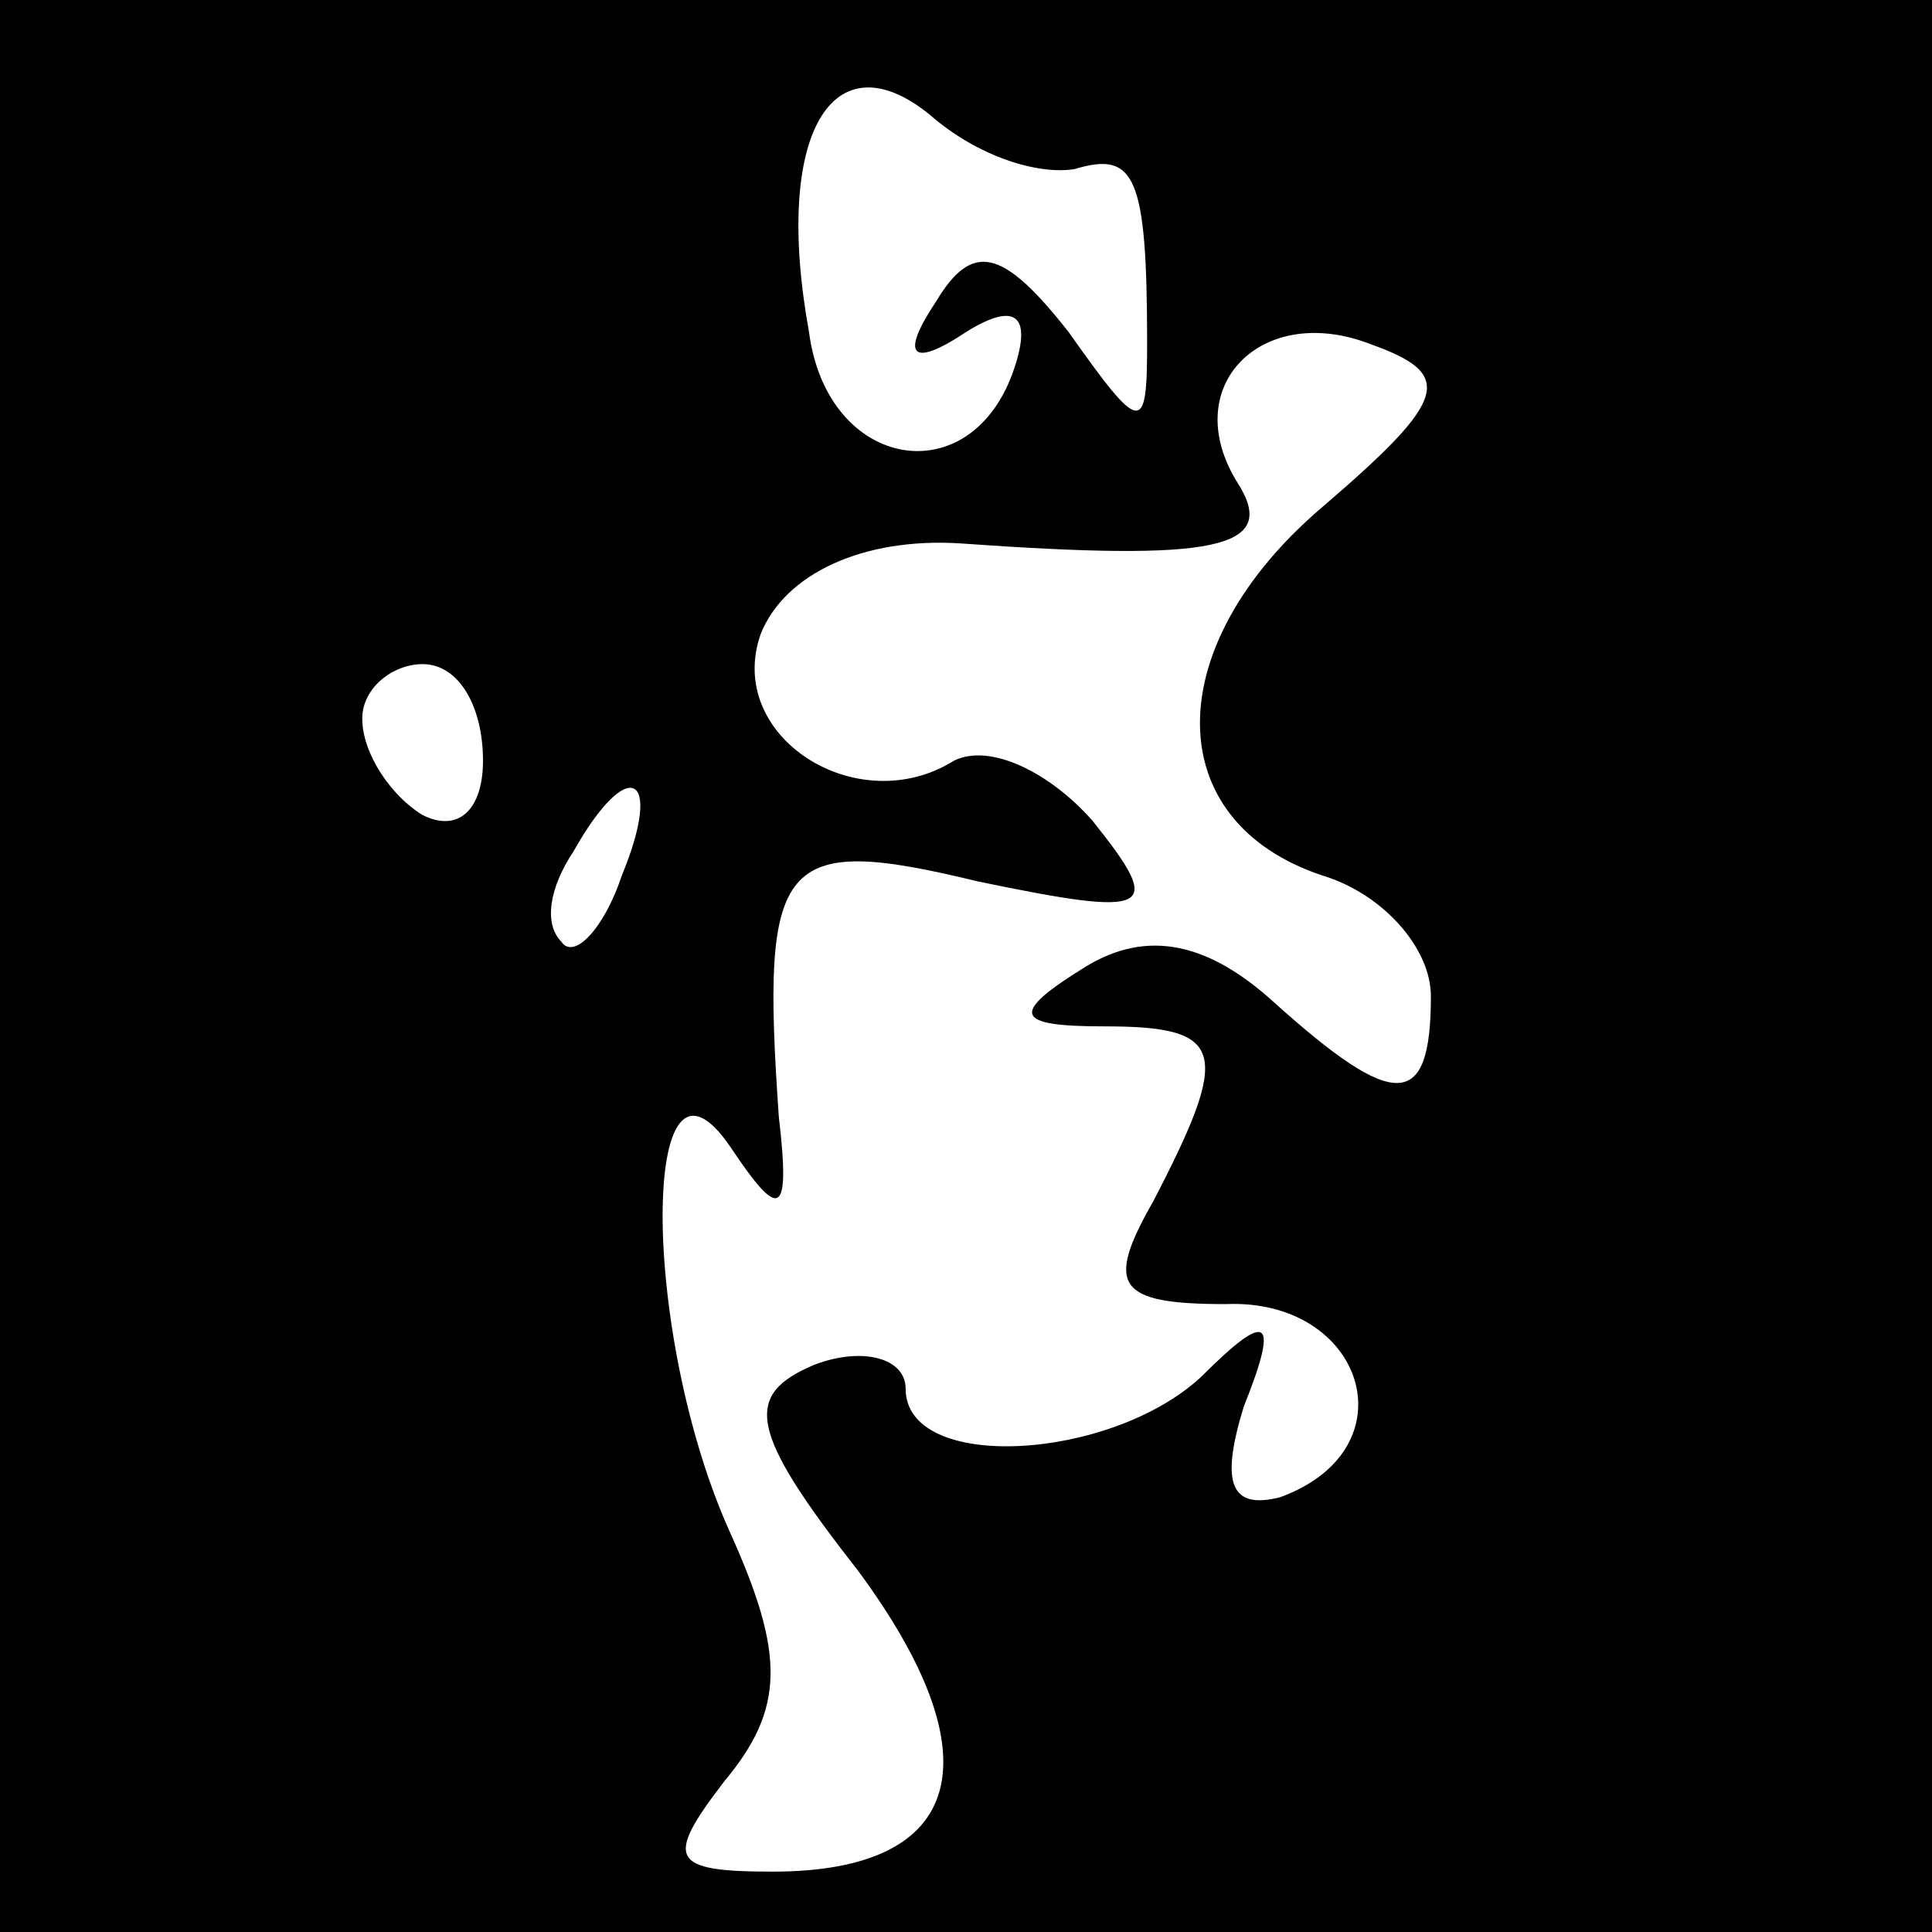 <?xml version="1.0" standalone="no"?>
<!DOCTYPE svg PUBLIC "-//W3C//DTD SVG 20010904//EN"
 "http://www.w3.org/TR/2001/REC-SVG-20010904/DTD/svg10.dtd">
<svg version="1.0" xmlns="http://www.w3.org/2000/svg"
 width="32pt" height="32pt" viewBox="0 0 32 32"
 preserveAspectRatio="xMidYMid meet">
<rect x="0" y="0" width="32" height="32" fill="#808080" stroke="none"/>
<g transform="translate(0,32) scale(0.1,-0.1)"
fill="#000000" stroke="none">
<path fill="#000000" stroke="none" d="M0 160 l0 -160 160 0 160 0 0 160 0
160 -160 0 -160 0 0 -160z"/>
<path fill="#ffffff" stroke="none" d="M178 292 c10 3 12 -1 12 -29 0 -15 -1
-15 -13 2 -11 14 -16 15 -22 5 -6 -9 -4 -11 5 -5 8 5 11 3 8 -6 -7 -21 -31
-17 -34 6 -6 33 4 49 20 36 8 -7 18 -10 24 -9z"/>
<path fill="#ffffff" stroke="none" d="M219 236 c-27 -23 -27 -52 0 -61 10 -3
18 -12 18 -20 0 -19 -6 -19 -26 -1 -11 10 -21 12 -31 6 -13 -8 -12 -10 3 -10
20 0 21 -4 8 -29 -8 -14 -6 -17 12 -17 23 1 31 -24 9 -32 -8 -2 -10 2 -6 15 6
15 4 16 -7 5 -15 -14 -49 -16 -49 -2 0 5 -7 7 -15 4 -12 -5 -11 -11 7 -34 23
-31 18 -50 -14 -50 -17 0 -18 2 -8 15 10 12 10 21 1 41 -15 33 -15 86 0 64 8
-12 10 -12 8 5 -3 43 0 47 33 39 29 -6 31 -5 19 10 -7 8 -17 13 -23 10 -16
-10 -38 4 -32 21 4 10 17 16 33 15 42 -3 53 -1 46 10 -10 16 4 30 22 23 14 -5
13 -9 -8 -27z"/>
<path fill="#ffffff" stroke="none" d="M80 194 c0 -8 -4 -12 -10 -9 -5 3 -10
10 -10 16 0 5 5 9 10 9 6 0 10 -7 10 -16z"/>
<path fill="#ffffff" stroke="none" d="M103 175 c-3 -9 -8 -14 -10 -11 -3 3
-2 9 2 15 9 16 15 13 8 -4z"/>
</g>
</svg>
